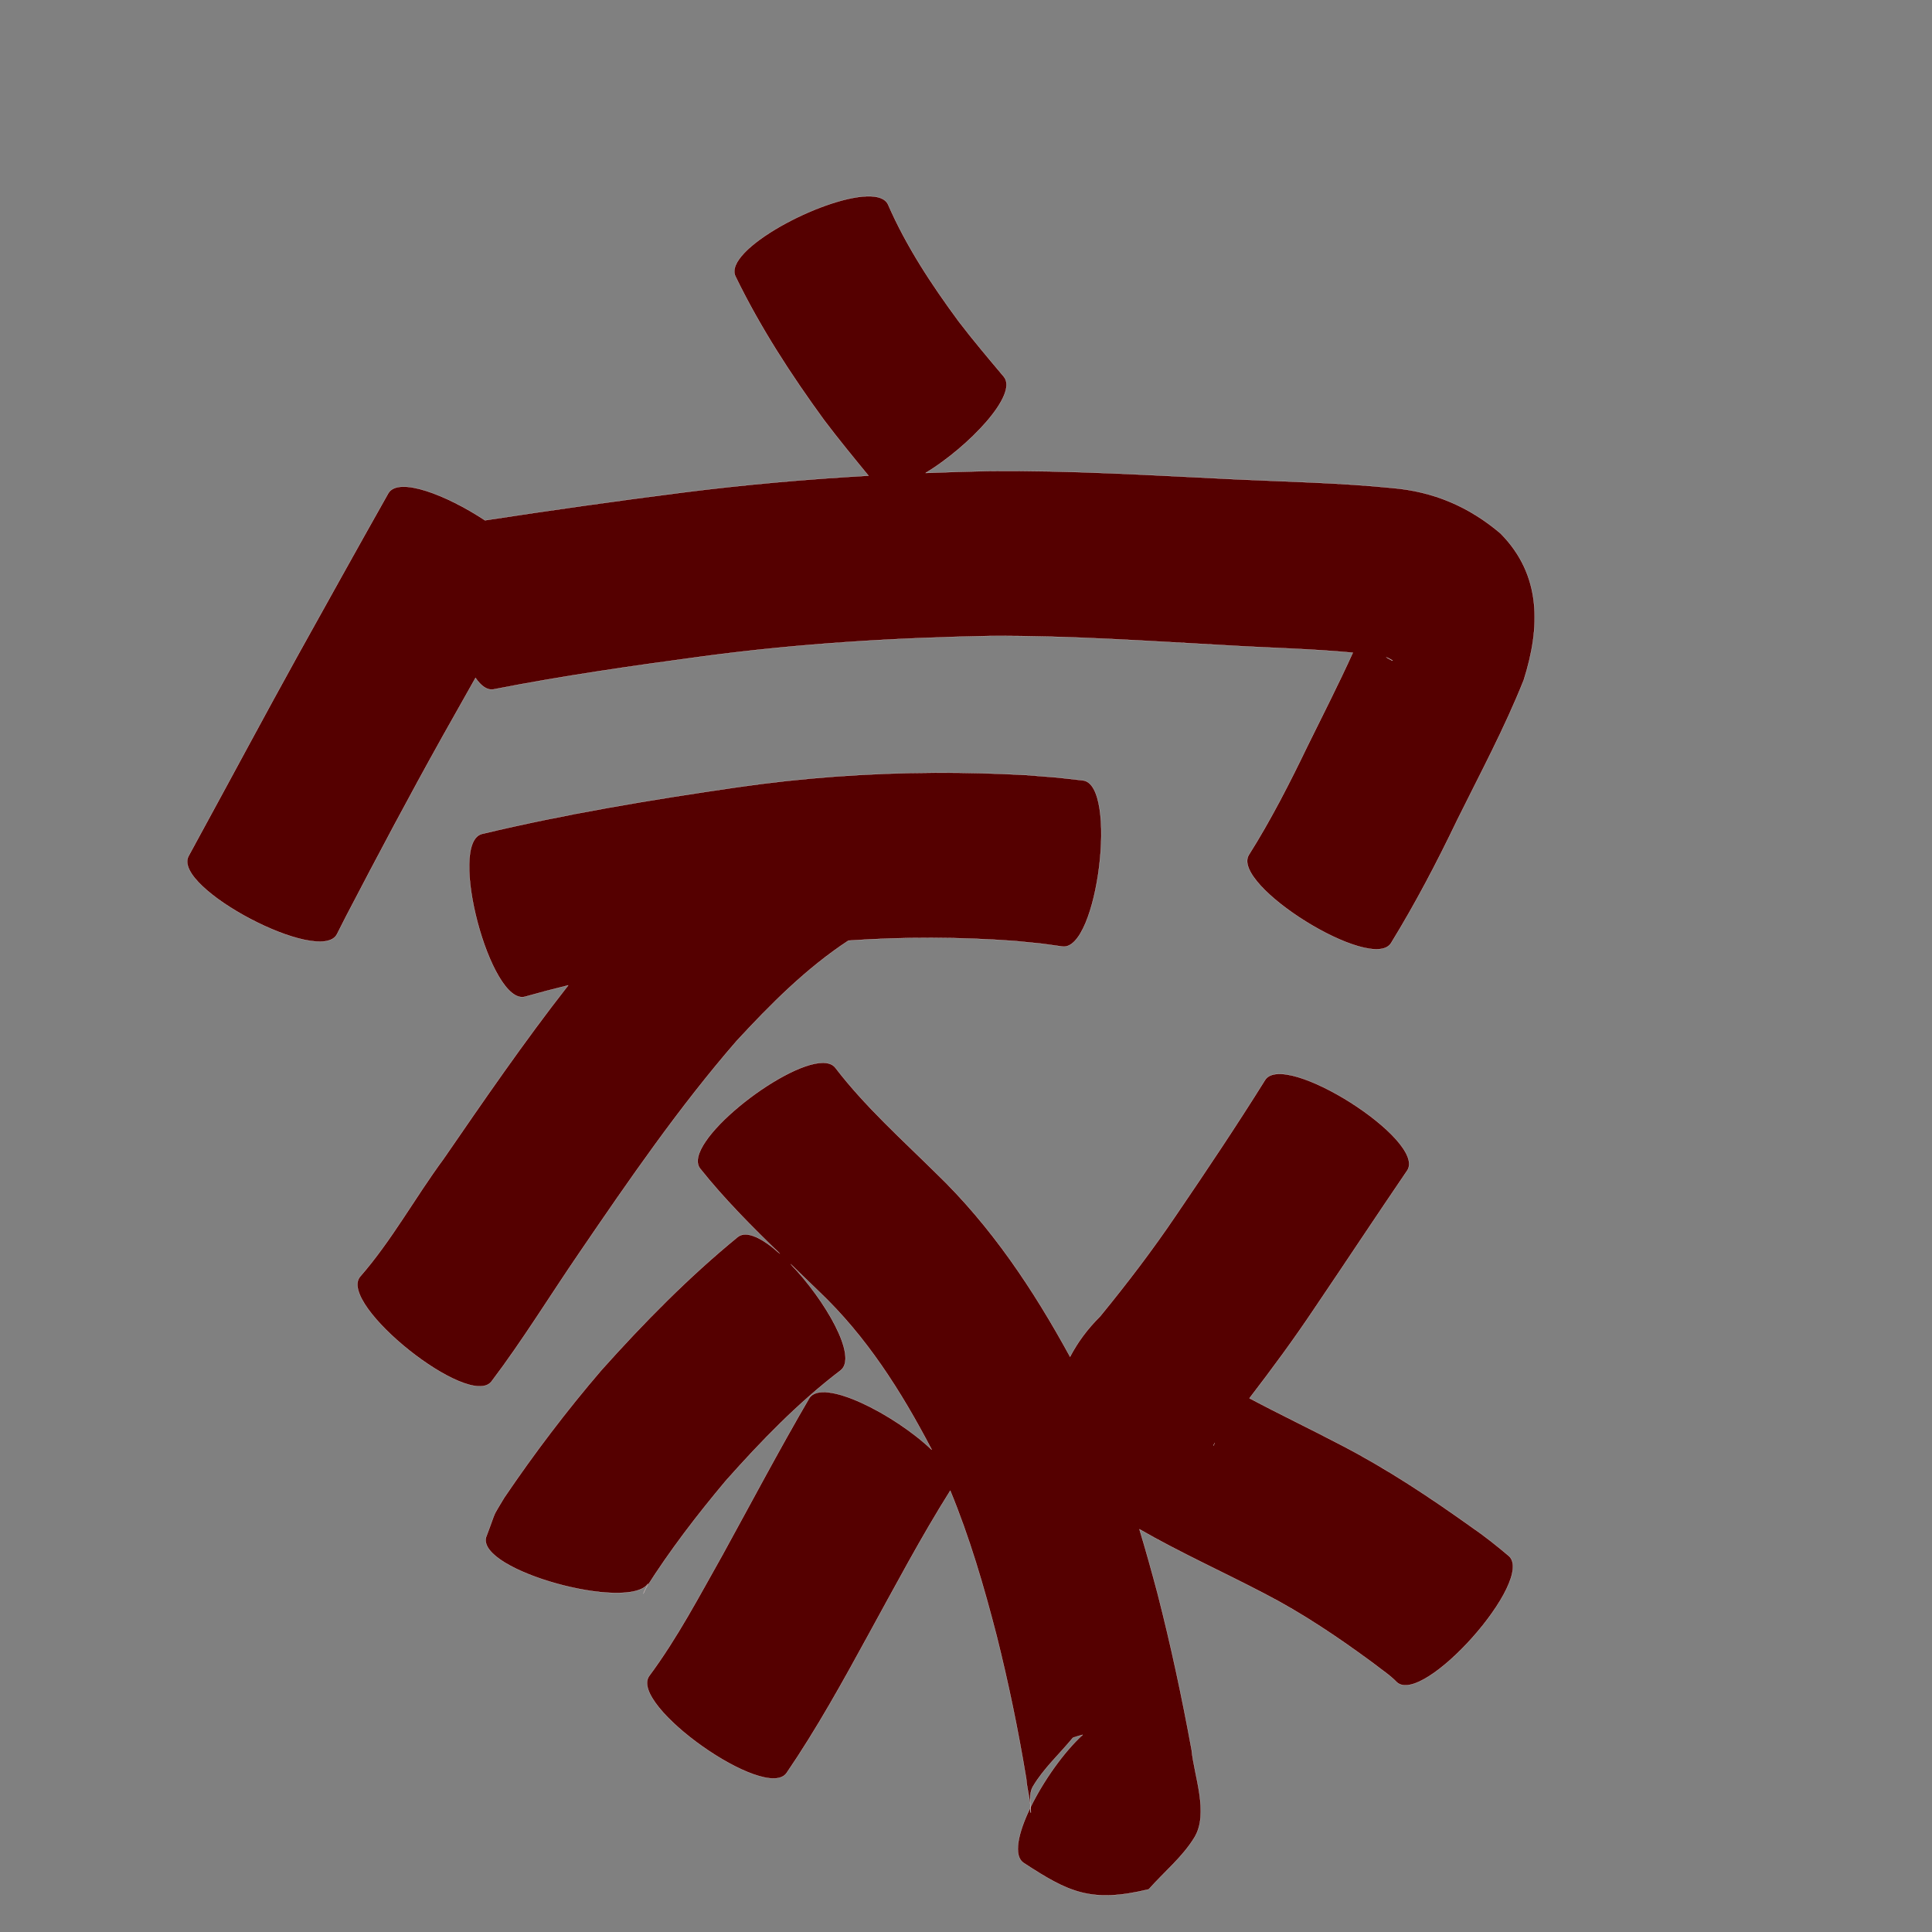 <?xml version="1.0" encoding="UTF-8" standalone="no"?>
<svg
   xmlns:dc="http://purl.org/dc/elements/1.1/"
   xmlns:cc="http://creativecommons.org/ns#"
   xmlns:rdf="http://www.w3.org/1999/02/22-rdf-syntax-ns#"
   xmlns:svg="http://www.w3.org/2000/svg"
   xmlns="http://www.w3.org/2000/svg"
   xmlns:sodipodi="http://sodipodi.sourceforge.net/DTD/sodipodi-0.dtd"
   xmlns:inkscape="http://www.inkscape.org/namespaces/inkscape"
   width="1024"
   height="1024"
   id="U5BB6"
   version="1.1"
   inkscape:version="0.48.0 r9654"
   sodipodi:docname="U+5BB6.svg">
  <rect width="100%" height="100%" fill="#808080" stroke="none"/>
  <defs
     id="defs14" />
  <sodipodi:namedview
     pagecolor="#ffffff"
     bordercolor="#666666"
     borderopacity="1"
     objecttolerance="10"
     gridtolerance="10"
     guidetolerance="10"
     inkscape:pageopacity="0"
     inkscape:pageshadow="2"
     inkscape:window-width="640"
     inkscape:window-height="480"
     id="namedview12"
     showgrid="false"
     inkscape:zoom="0.27441406"
     inkscape:cx="512"
     inkscape:cy="512"
     inkscape:window-x="0"
     inkscape:window-y="25"
     inkscape:window-maximized="0"
     inkscape:current-layer="U5BB6" />
  <path
     style="fill:#550000;fill-opacity:1;fill-rule:nonzero;stroke:#f9f9f9;stroke-width:0.1;stroke-miterlimit:4;stroke-dasharray:none"
     d="M 459.531 104.031 C 435.402 104.741 383.219 132.493 389.781 146.438 C 402.863 173.382 419.138 198.468 436.75 222.625 C 444.337 232.671 452.316 242.406 460.312 252.125 C 427.377 254.004 394.504 256.9 361.75 261.062 C 326.788 265.519 291.901 270.449 257.062 275.781 C 236.764 262.354 211.217 252.448 205.844 261.375 C 189.743 289.914 173.869 318.555 157.938 347.188 C 140.144 379.346 122.833 411.775 105.219 444.031 C 103.452 447.287 101.673 450.557 99.906 453.812 C 91.13 470.503 169.817 511.878 178.594 495.188 C 180.19 492.048 181.779 488.891 183.375 485.75 C 200.087 453.684 217.018 421.724 234.656 390.156 C 240.446 379.878 246.218 369.58 252.031 359.312 C 254.978 363.583 258.217 365.953 261.562 365.375 C 298.507 358.147 335.794 352.815 373.094 347.812 C 423.538 341.096 474.338 338.01 525.188 337.062 C 566.875 336.841 608.462 339.749 650.062 342.031 C 672.372 343.398 694.776 343.829 717.031 345.938 C 709.448 362.655 701.064 379.03 692.969 395.5 C 683.482 415.167 673.59 434.587 661.938 453.062 C 652.014 469.051 727.389 515.832 737.312 499.844 C 750.232 478.776 761.673 456.948 772.344 434.656 C 784.489 410.115 797.48 385.897 807.625 360.438 C 816.445 332.623 817.271 304.821 795.25 282.656 C 778.543 268.489 759.728 260.467 737.719 258.625 C 710.089 255.85 682.318 255.359 654.594 254.031 C 610.877 251.93 567.166 249.195 523.375 249.688 C 512.453 249.934 501.539 250.256 490.625 250.688 C 513.299 236.862 539.959 209.157 532.062 199.656 C 523.941 189.999 515.787 180.375 508.125 170.344 C 493.774 150.88 480.389 130.622 470.688 108.375 C 469.173 105.157 465.099 103.867 459.531 104.031 z M 734.688 348.344 C 738.384 349.846 740.05 351.615 734.688 348.344 z M 495.656 409.562 C 460.458 409.713 425.303 412.219 390.375 417.312 C 345.094 423.878 299.939 431.371 255.406 442 C 237.101 446.846 259.945 533.127 278.25 528.281 C 285.85 526.122 293.487 524.111 301.156 522.25 C 277.878 551.988 256.464 583.181 235.062 614.281 C 219.945 634.764 207.593 657.506 190.781 676.719 C 178.992 691.502 248.68 747.064 260.469 732.281 C 277.173 710.211 291.598 686.56 307.25 663.75 C 333.451 625.343 359.885 586.906 390.406 551.75 C 408.458 532.211 427.379 513.19 449.688 498.531 C 479.109 496.501 508.62 496.582 538.094 498.75 C 555.934 500.555 547.586 499.517 563.156 501.688 C 581.839 503.983 592.683 415.922 574 413.625 C 554.699 411.503 564.8 412.458 543.656 410.781 C 527.653 409.91 511.656 409.494 495.656 409.562 z M 436.031 563.312 C 414.868 563.508 361.113 605.95 371 619.281 C 383.88 635.478 398.496 650.096 413.344 664.469 C 404.297 656.355 395.775 651.961 391.094 655.562 C 364.983 676.923 341.353 700.971 318.875 726.062 C 300.382 747.591 283.203 770.261 267.281 793.75 C 260.251 805.626 263.72 798.722 257.594 814.812 C 252.96 832.543 333.279 854.219 343.5 839.344 C 343.007 840.389 342.743 840.998 342.406 841.719 C 355.035 821.737 369.504 802.937 384.688 784.844 C 403.397 763.797 423.069 743.451 445.531 726.344 C 454.886 719.148 437.299 688.947 419.062 670 C 424.082 674.831 429.117 679.67 434.094 684.531 C 459.235 708.378 477.606 737.387 493.562 767.844 C 493.65 768.019 493.725 768.199 493.812 768.375 C 474.402 749.838 436.051 729.966 428.938 741.031 C 412.981 768.397 398.187 796.395 382.938 824.156 C 370.652 845.915 358.994 868.203 344.062 888.312 C 333.151 903.763 405.995 955.2 416.906 939.75 C 432.902 916.332 446.596 891.491 460.188 866.625 C 474.326 840.926 488.04 814.938 503.656 790.094 C 513.916 814.918 521.475 840.802 528.188 866.812 C 534.487 891.919 539.726 917.274 543.938 942.812 C 544.287 947.41 545.513 951.99 546.094 956.594 C 546.03 953.235 545.793 949.768 547.438 946.969 C 553.104 937.324 561.601 929.686 568.688 921.031 C 570.47 920.419 572.183 919.901 573.844 919.469 C 563.944 928.468 553.043 943.844 546.219 957.844 C 546.312 958.799 546.393 959.728 546.406 960.688 C 546.412 961.095 546.033 959.937 546.062 959.531 C 546.099 959.037 546.119 958.537 546.125 958.031 C 539.582 971.516 536.872 983.667 542.594 987.406 C 566.22 1002.831 578.018 1008.852 608.875 1001.375 C 616.946 992.229 626.705 984.348 633.062 973.938 C 640.896 961.11 632.859 941.008 631.594 927.5 C 626.491 899.622 620.562 871.889 613.5 844.438 C 610.488 833.086 607.34 821.778 603.938 810.531 C 625.51 822.958 648.265 833.175 670.312 844.719 C 690.53 855.171 709.359 867.908 727.656 881.375 C 731.922 884.765 736.585 887.712 740.375 891.656 C 754.576 904.246 813.92 837.279 799.719 824.688 C 793.316 819.264 786.776 814.058 779.844 809.312 C 757.9 793.64 735.423 778.717 711.469 766.25 C 695.163 757.686 678.504 749.748 662.25 741.094 C 674.281 725.443 685.97 709.549 696.938 693.125 C 713.338 668.905 729.46 644.481 745.938 620.312 C 756.094 604.308 680.657 556.433 670.5 572.438 C 655.498 596.466 639.732 620.03 623.781 643.438 C 611.162 662.197 597.427 680.159 583.125 697.656 C 576.405 704.312 571.193 711.396 567.156 719.094 C 547.753 683.55 525.33 649.852 495.906 621.594 C 477.703 603.61 458.462 586.398 442.844 566.031 C 441.431 564.127 439.055 563.285 436.031 563.312 z M 546.125 958.031 C 546.156 957.968 546.188 957.907 546.219 957.844 C 546.178 957.428 546.146 957.009 546.094 956.594 C 546.103 957.076 546.13 957.555 546.125 958.031 z M 342.406 841.719 C 342.202 842.042 341.985 842.364 341.781 842.688 C 340.358 846.071 340.899 844.942 342.406 841.719 z M 643.875 764.688 C 642.855 767.154 642.788 766.713 643.875 764.688 z "
     id="path8625" />
</svg>
